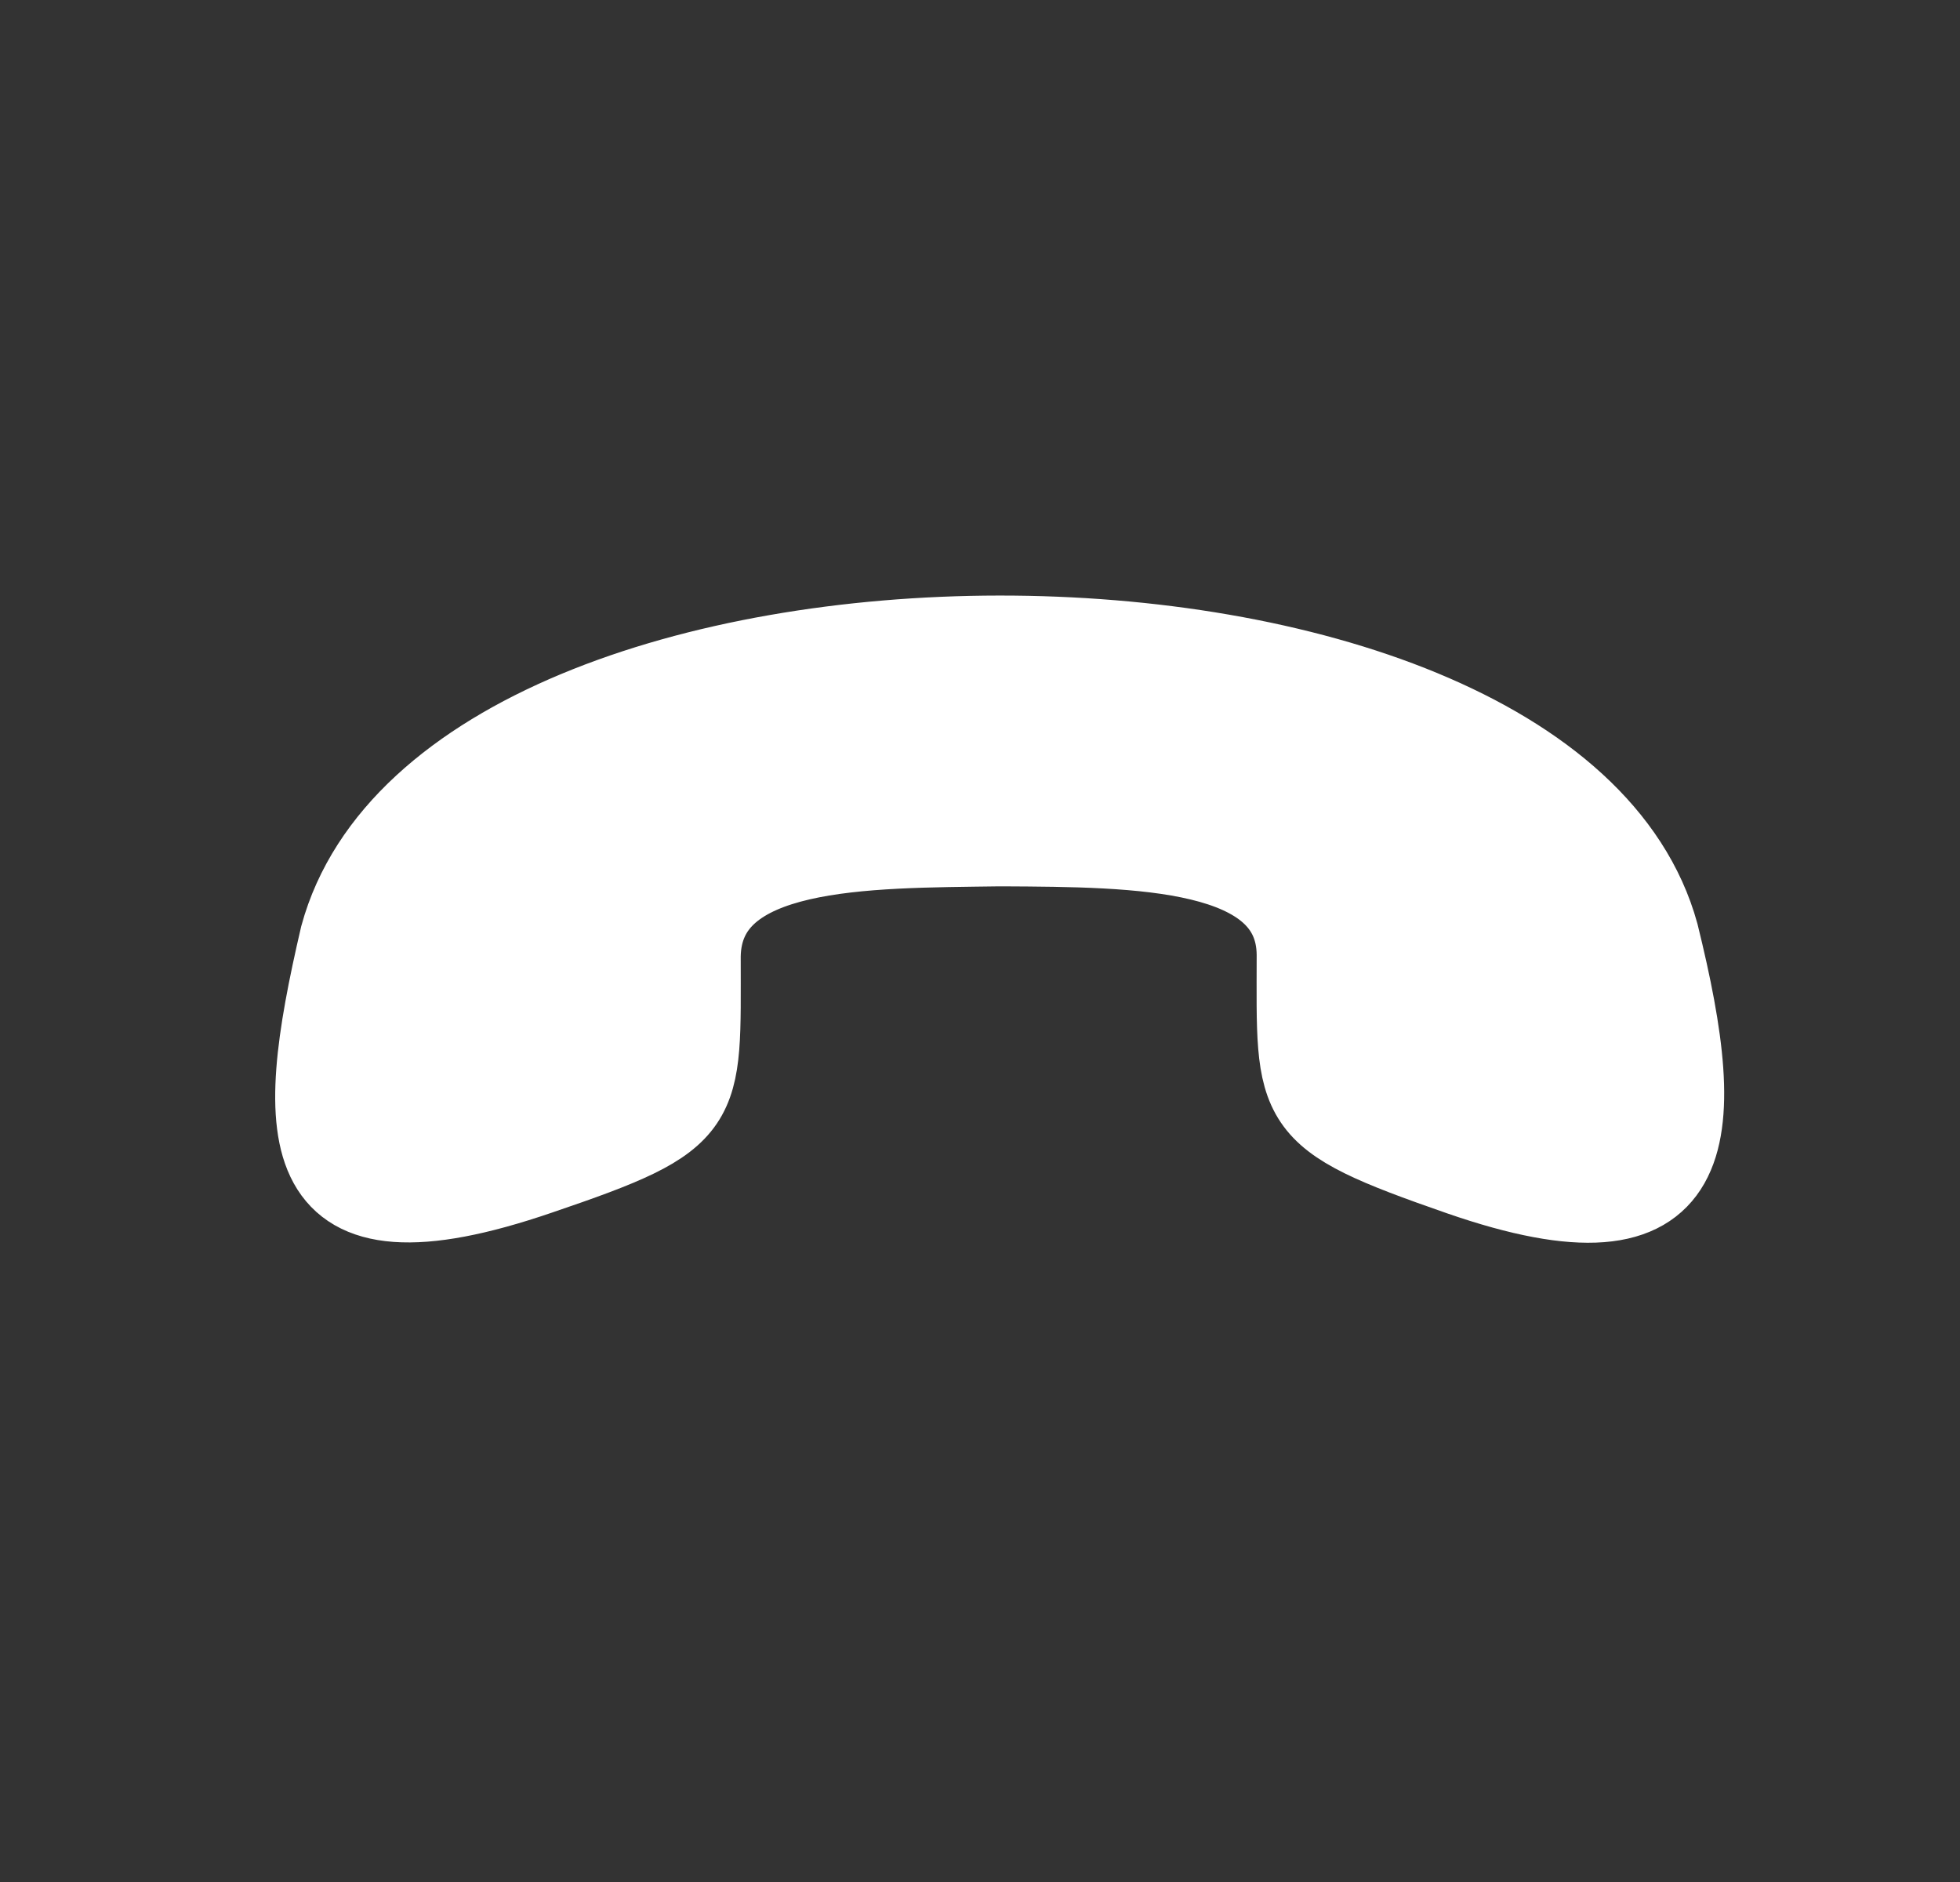 <svg width="25" height="24" viewBox="0 0 25 24" fill="white" stroke="white" xmlns="http://www.w3.org/2000/svg">
<rect x="0" y="0" width="25" height="24" fill="#333333" stroke="none"/>
<path d="M18.62 15C21.732 16.079 21.818 14.539 21.167 11.906C19.767 6.819 5.721 6.82 4.327 11.935C3.72 14.542 3.703 16.079 6.88 14.99C9.055 14.251 8.947 14.15 8.948 12.193C8.969 10.795 11.032 10.827 12.743 10.803L12.786 10.803C14.523 10.812 16.517 10.822 16.529 12.173C16.528 14.13 16.427 14.238 18.62 15Z"/>
</svg>
